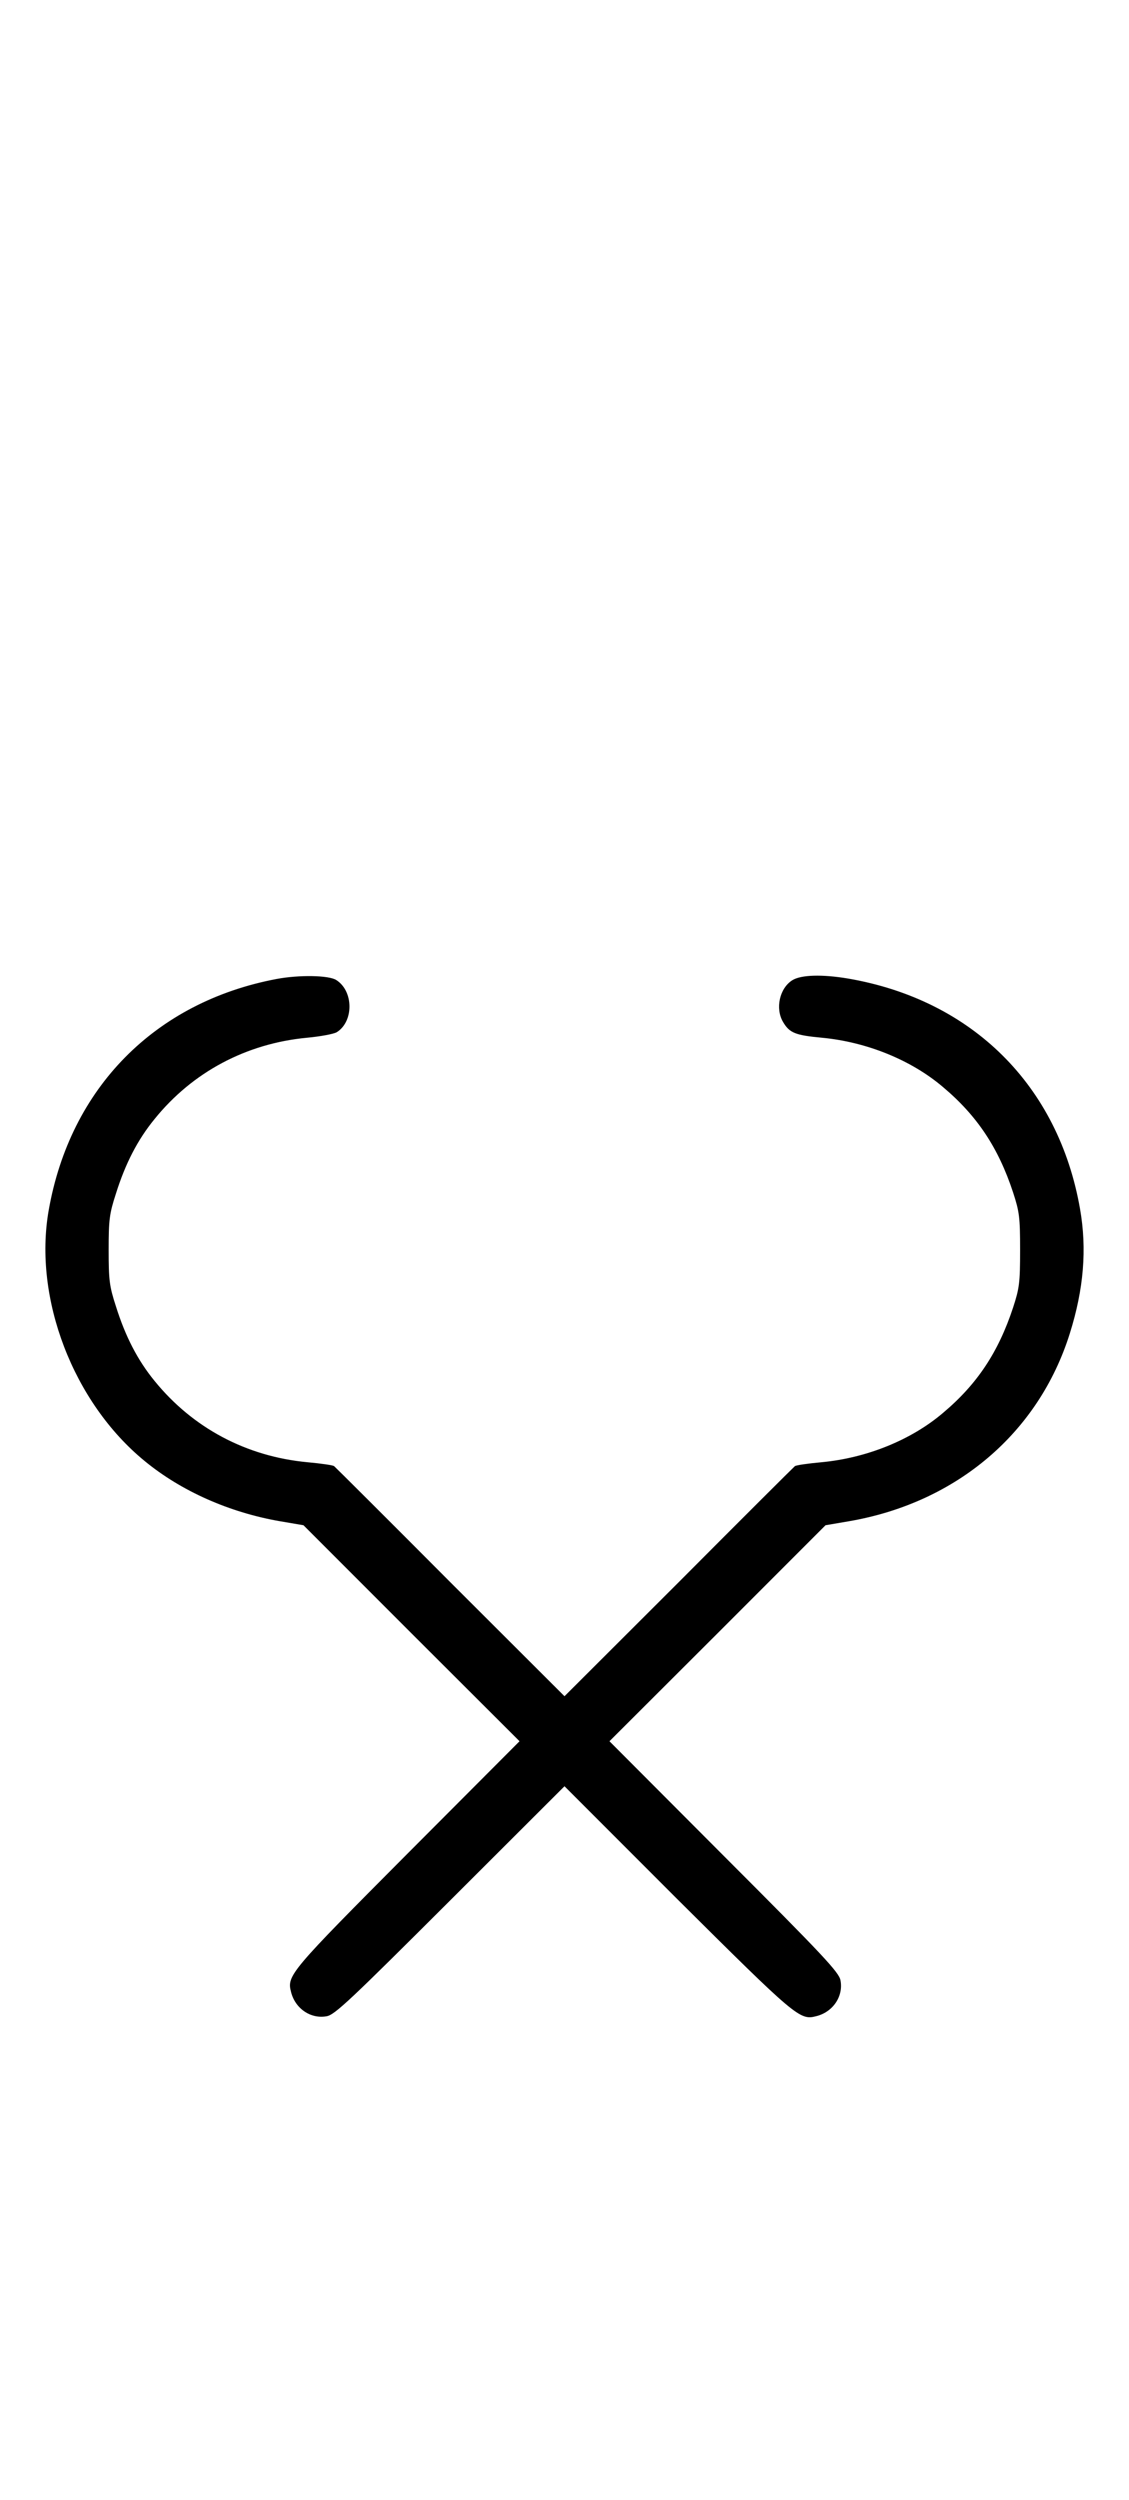 <?xml version="1.0" standalone="no"?>
<!DOCTYPE svg PUBLIC "-//W3C//DTD SVG 20010904//EN"
 "http://www.w3.org/TR/2001/REC-SVG-20010904/DTD/svg10.dtd">
<svg version="1.0" xmlns="http://www.w3.org/2000/svg"
 width="452pt" height="1000pt" viewBox="0 0 452 1000"
 preserveAspectRatio="xMidYMid meet">
<g transform="translate(0,1000) scale(0.1,-0.1)"
fill="#000000" stroke="none">
<path d="M1107 6084 c-487 -92 -826 -436 -912 -925 -62 -352 98 -769 384
-1003 147 -121 340 -206 542 -241 l94 -16 432 -432 433 -432 -449 -450 c-468
-470 -483 -487 -466 -552 16 -67 79 -110 143 -98 32 5 98 68 494 463 l458 457
452 -452 c473 -470 490 -485 555 -468 67 16 110 79 98 143 -5 32 -68 99 -466
497 l-459 460 433 432 432 432 94 16 c430 74 759 353 884 751 56 178 69 338
41 498 -86 494 -432 837 -930 922 -102 17 -187 15 -222 -7 -51 -32 -69 -113
-37 -167 26 -44 49 -53 156 -63 179 -17 357 -89 484 -197 137 -115 222 -243
281 -422 25 -77 28 -98 28 -230 0 -132 -3 -153 -28 -230 -59 -179 -144 -307
-281 -422 -127 -108 -305 -180 -486 -197 -55 -5 -104 -12 -107 -16 -4 -3 -213
-211 -464 -463 l-458 -457 -458 457 c-251 252 -460 460 -464 463 -3 4 -52 11
-107 16 -245 23 -459 137 -612 325 -68 83 -117 178 -155 299 -26 80 -29 104
-29 225 0 121 3 145 29 225 38 121 87 216 155 299 152 188 367 302 610 325 54
5 107 15 119 22 69 43 68 165 -2 209 -30 19 -149 21 -239 4z"/>
</g>
</svg>
